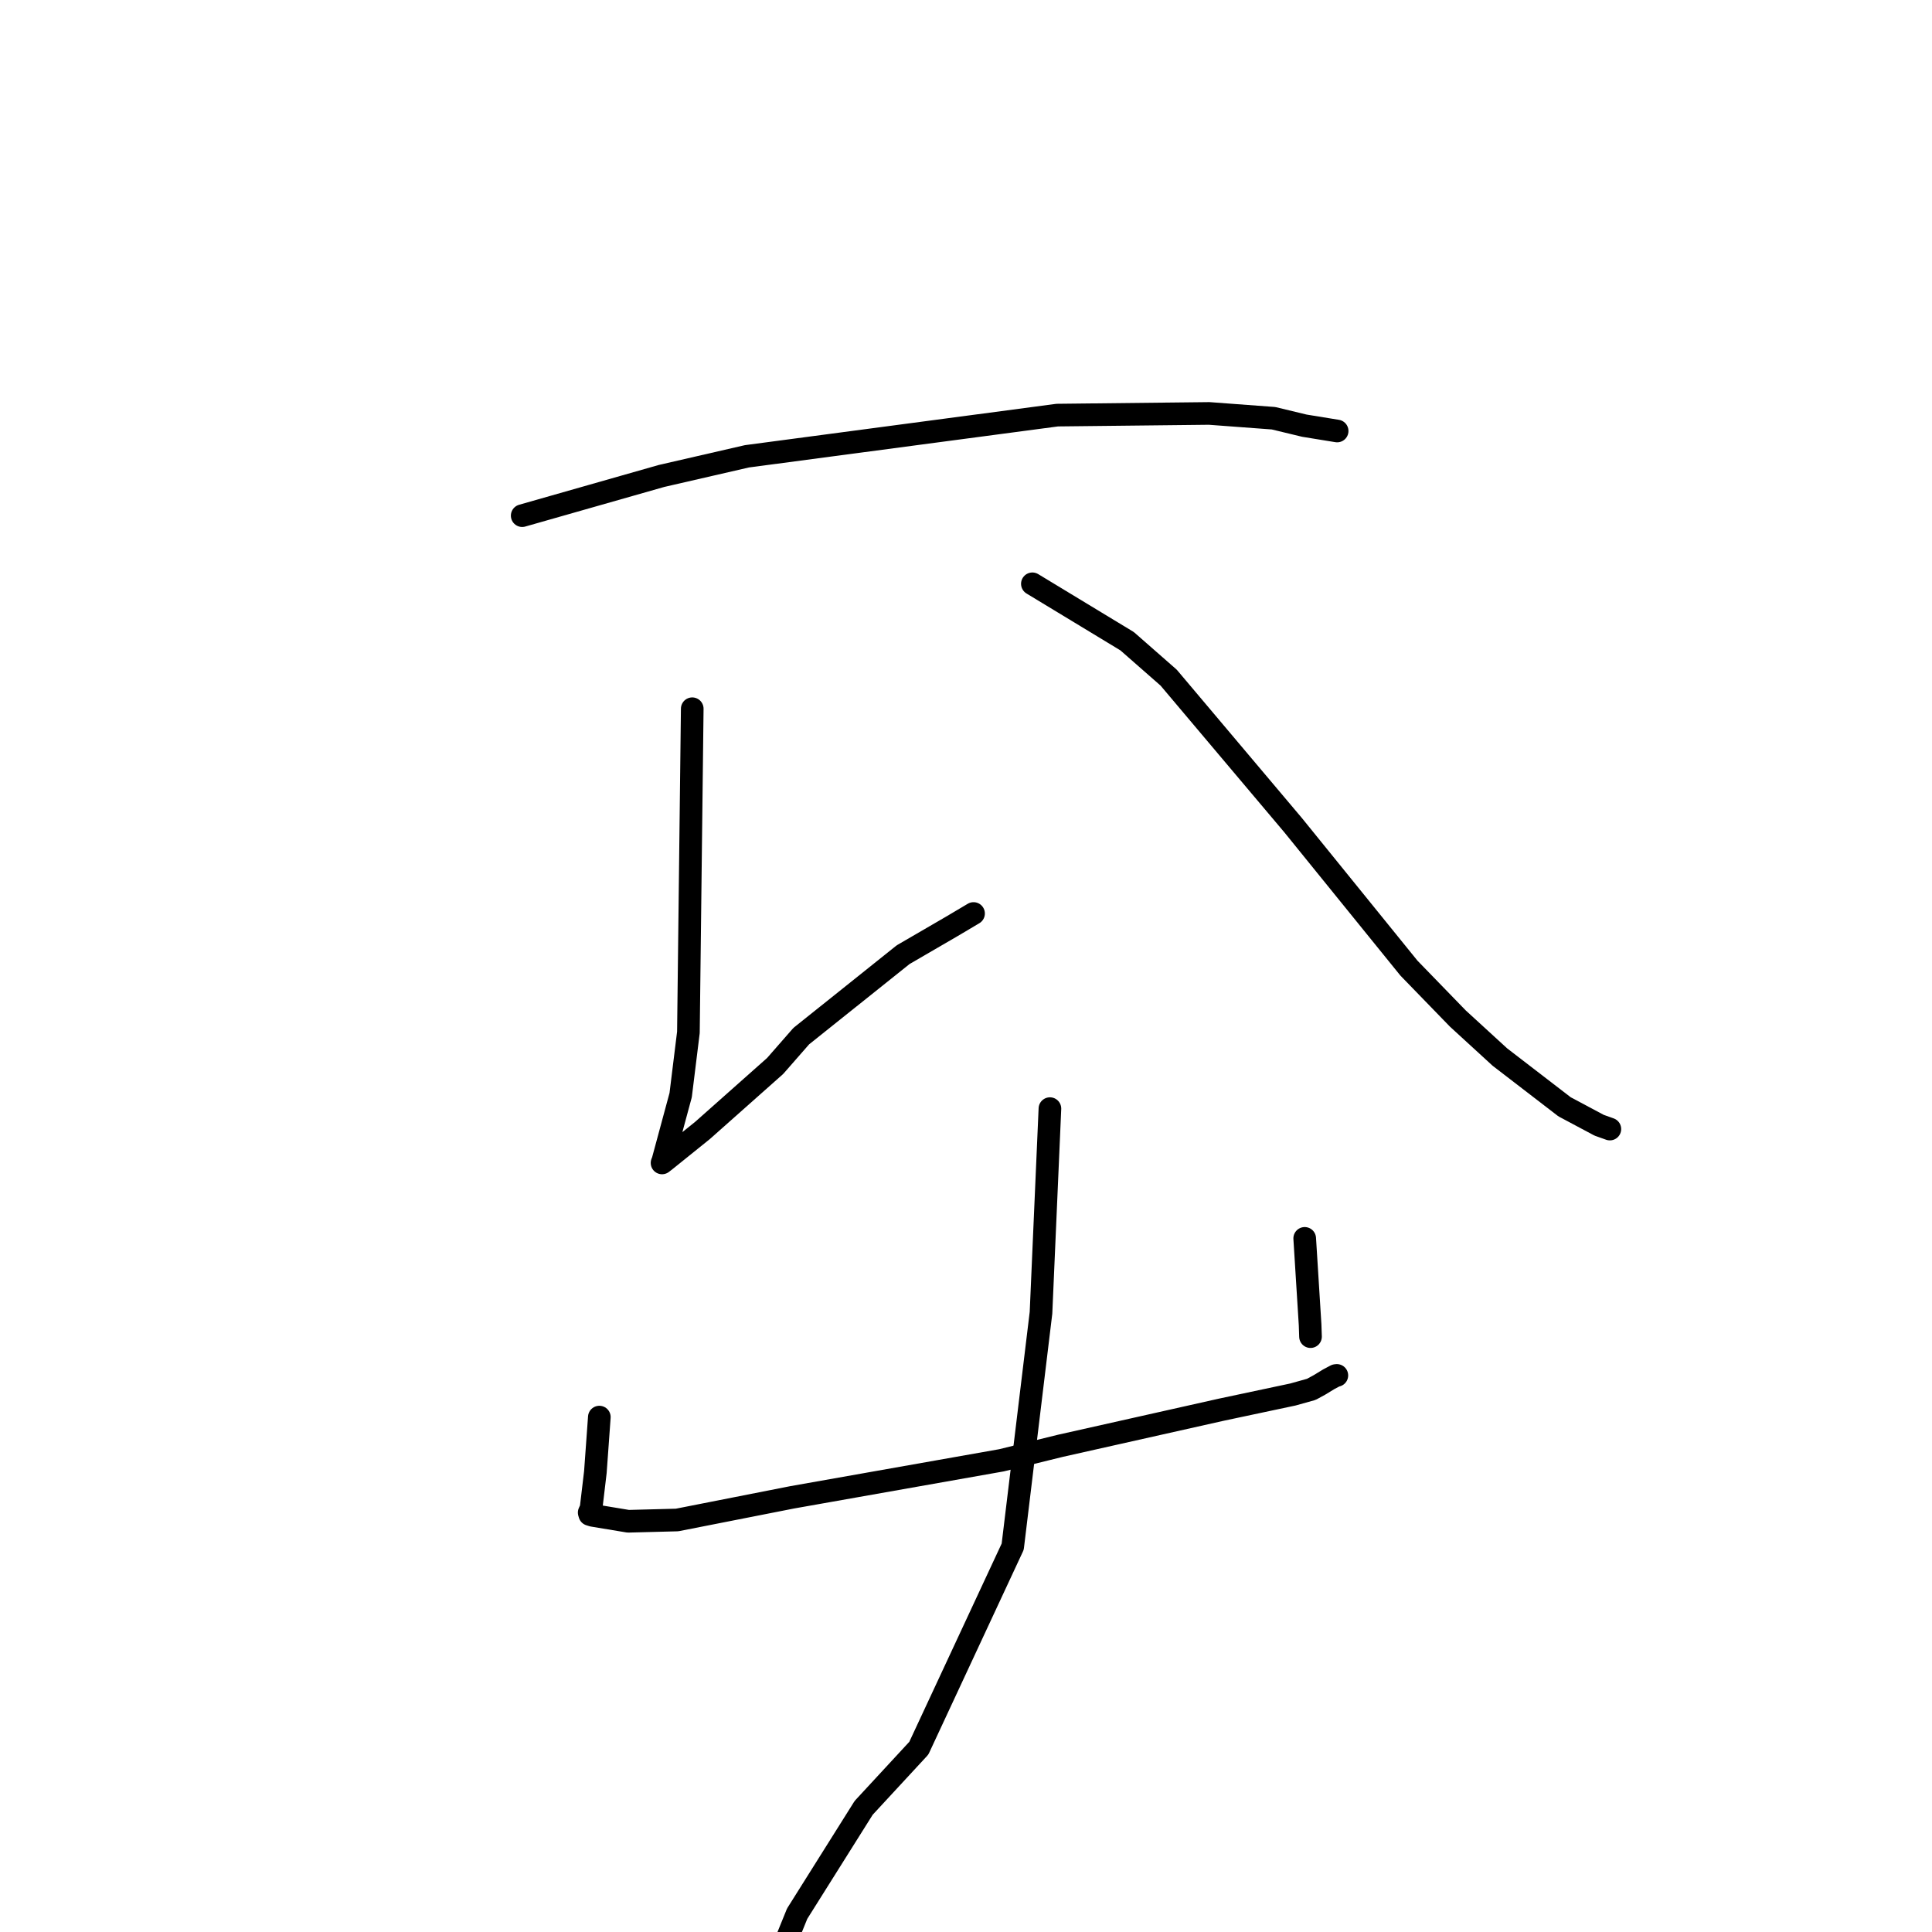 <?xml version="1.0" standalone="no"?>
    <svg width="256" height="256" xmlns="http://www.w3.org/2000/svg" version="1.1">
    <polyline stroke="black" stroke-width="3" stroke-linecap="round" fill="transparent" stroke-linejoin="round" points="69.194 68.327 78.423 65.697 87.653 63.067 98.97 60.464 140.093 55.005 160.222 54.783 168.748 55.418 172.833 56.403 177.135 57.103 177.175 57.109 177.177 57.11 177.178 57.11 " />
        <polyline stroke="black" stroke-width="3" stroke-linecap="round" fill="transparent" stroke-linejoin="round" points="91.726 93.911 91.472 115.348 91.218 136.784 90.191 145.108 87.84 153.8 87.736 154.064 87.725 154.092 87.725 154.093 87.725 154.094 88.263 153.675 93.094 149.783 102.708 141.249 106.167 137.296 119.67 126.5 126.128 122.747 128.739 121.198 129 121.043 " />
        <polyline stroke="black" stroke-width="3" stroke-linecap="round" fill="transparent" stroke-linejoin="round" points="136.795 77.358 143.072 81.161 149.349 84.964 154.854 89.792 171.35 109.346 186.693 128.284 193.178 134.967 198.741 140.064 207.31 146.656 211.889 149.098 213.178 149.557 213.307 149.603 213.315 149.606 " />
        <polyline stroke="black" stroke-width="3" stroke-linecap="round" fill="transparent" stroke-linejoin="round" points="79.415 187.773 79.153 191.414 78.89 195.054 78.34 199.699 78.326 200.025 78.174 200.195 78.072 200.423 78.144 200.674 78.544 200.797 83.242 201.575 89.715 201.407 104.969 198.403 132.703 193.497 140.512 191.575 161.81 186.797 171.312 184.78 173.755 184.097 174.858 183.495 176.057 182.764 176.992 182.267 177.14 182.25 " />
        <polyline stroke="black" stroke-width="3" stroke-linecap="round" fill="transparent" stroke-linejoin="round" points="172.88 164.091 173.238 169.825 173.596 175.558 173.649 177.111 " />
        <polyline stroke="black" stroke-width="3" stroke-linecap="round" fill="transparent" stroke-linejoin="round" points="139.12 146.899 138.529 160.422 137.938 173.945 134.188 204.943 121.75 231.643 114.441 239.549 105.625 253.577 102.285 261.804 101.951 262.626 " />
        </svg>
